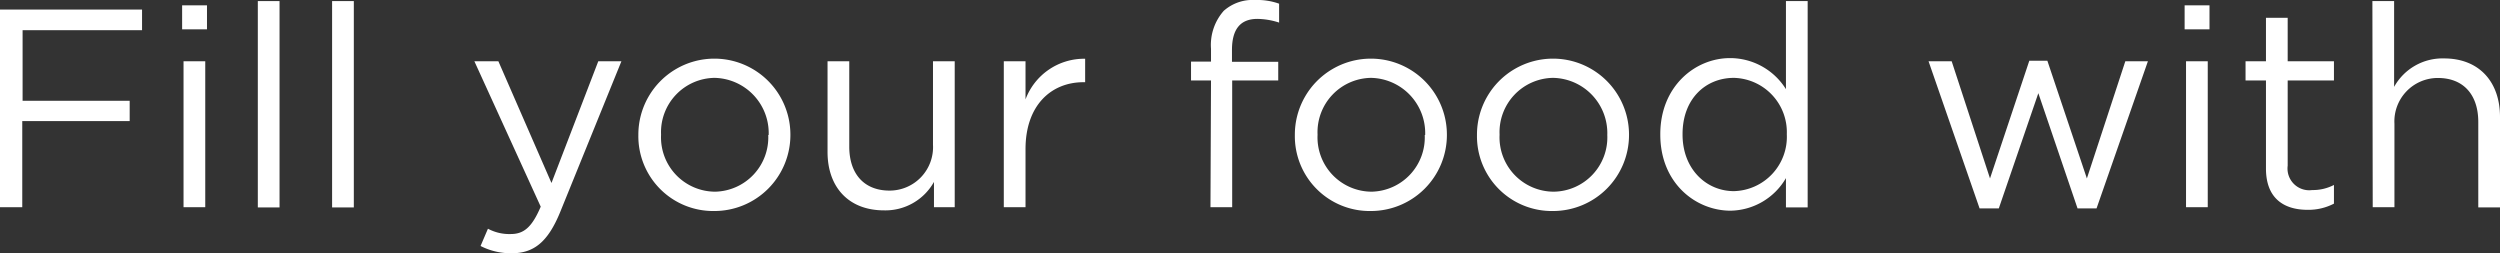<svg xmlns="http://www.w3.org/2000/svg" viewBox="0 0 230.2 23.32"><rect x="0" y="0" width="230.2" height="23.32" fill="#333333" stroke="none"/><defs><style>.cls-1{fill:#fff;}</style></defs><g id="Layer_2" data-name="Layer 2"><g id="Layer_1-2" data-name="Layer 1"><path class="cls-1" d="M0,.88H13.08v1.9h-11v6.5h9.86v1.87H2.05v7.93H0Z"/><path class="cls-1" d="M16.77.49h2.29V2.7H16.77Zm.13,5.15h2V19.08h-2Z"/><path class="cls-1" d="M23.74.1h2v19h-2Z"/><path class="cls-1" d="M30.58.1h2v19h-2Z"/><path class="cls-1" d="M44.25,22.65l.68-1.59a4.15,4.15,0,0,0,2.1.49c1.2,0,1.95-.62,2.76-2.52L43.68,5.64h2.21l4.89,11.21L55.09,5.64h2.13L51.58,19.53c-1.14,2.78-2.44,3.79-4.47,3.79A6.12,6.12,0,0,1,44.25,22.65Z"/><path class="cls-1" d="M58.78,12.43v0a7,7,0,0,1,14-.06v.06a7,7,0,0,1-7,7A6.89,6.89,0,0,1,58.78,12.43Zm12,0v0a5.09,5.09,0,0,0-5-5.26,5,5,0,0,0-4.91,5.2v.06a5,5,0,0,0,5,5.22A5,5,0,0,0,70.74,12.43Z"/><path class="cls-1" d="M76.2,14V5.64h2V13.5c0,2.49,1.35,4.05,3.71,4.05a4,4,0,0,0,4-4.21V5.64h2V19.08H86V16.75a5.12,5.12,0,0,1-4.6,2.62C78.1,19.37,76.2,17.19,76.2,14Z"/><path class="cls-1" d="M92.43,5.64h2V9.15a5.76,5.76,0,0,1,5.49-3.74V7.57h-.16c-2.94,0-5.33,2.1-5.33,6.16v5.35h-2Z"/><path class="cls-1" d="M111.51,7.41h-1.84V5.67h1.84V4.5A4.75,4.75,0,0,1,112.68,1a4,4,0,0,1,2.89-1,6,6,0,0,1,2.21.34V2.08a6.67,6.67,0,0,0-2-.34c-1.56,0-2.34.94-2.34,2.86V5.69h4.26V7.41h-4.24V19.08h-2Z"/><path class="cls-1" d="M119.23,12.43v0a7,7,0,0,1,14-.06v.06a7,7,0,0,1-7,7A6.89,6.89,0,0,1,119.23,12.43Zm12,0v0a5.09,5.09,0,0,0-5-5.26,5,5,0,0,0-4.91,5.2v.06a5,5,0,0,0,5,5.22A5,5,0,0,0,131.19,12.43Z"/><path class="cls-1" d="M136,12.43v0a7,7,0,0,1,14-.06v.06a7,7,0,0,1-7,7A6.89,6.89,0,0,1,136,12.43Zm12,0v0a5.09,5.09,0,0,0-5-5.26,5,5,0,0,0-4.92,5.2v.06a5,5,0,0,0,5,5.22A5,5,0,0,0,148,12.43Z"/><path class="cls-1" d="M152.88,12.4v-.05c0-4.39,3.2-7,6.42-7a6.07,6.07,0,0,1,5.15,2.86V.1h2v19h-2v-2.7a6,6,0,0,1-5.15,3C156.08,19.37,152.88,16.82,152.88,12.4Zm11.65,0v-.06a5,5,0,0,0-4.87-5.17c-2.6,0-4.73,1.92-4.73,5.17v.06c0,3.17,2.19,5.2,4.73,5.2A5,5,0,0,0,164.53,12.38Z"/><path class="cls-1" d="M177.58,5.64h2.13l3.53,10.79,3.62-10.84h1.66l3.64,10.84L195.7,5.64h2.08l-4.73,13.55H191.3L187.69,8.58l-3.64,10.61h-1.77Z"/><path class="cls-1" d="M201.16.49h2.29V2.7h-2.29Zm.13,5.15h2V19.08h-2Z"/><path class="cls-1" d="M208.65,15.52V7.41h-1.88V5.64h1.88v-4h2V5.64h4.26V7.41h-4.26v7.85a2,2,0,0,0,2.26,2.24,4.2,4.2,0,0,0,2-.47v1.72a5.09,5.09,0,0,1-2.42.57C210.28,19.32,208.65,18.25,208.65,15.52Z"/><path class="cls-1" d="M218.45.1h2V8a5.09,5.09,0,0,1,4.6-2.62c3.25,0,5.15,2.18,5.15,5.38v8.34h-2V11.23c0-2.49-1.35-4.05-3.72-4.05a4,4,0,0,0-4,4.21v7.69h-2Z"/></g></g></svg>